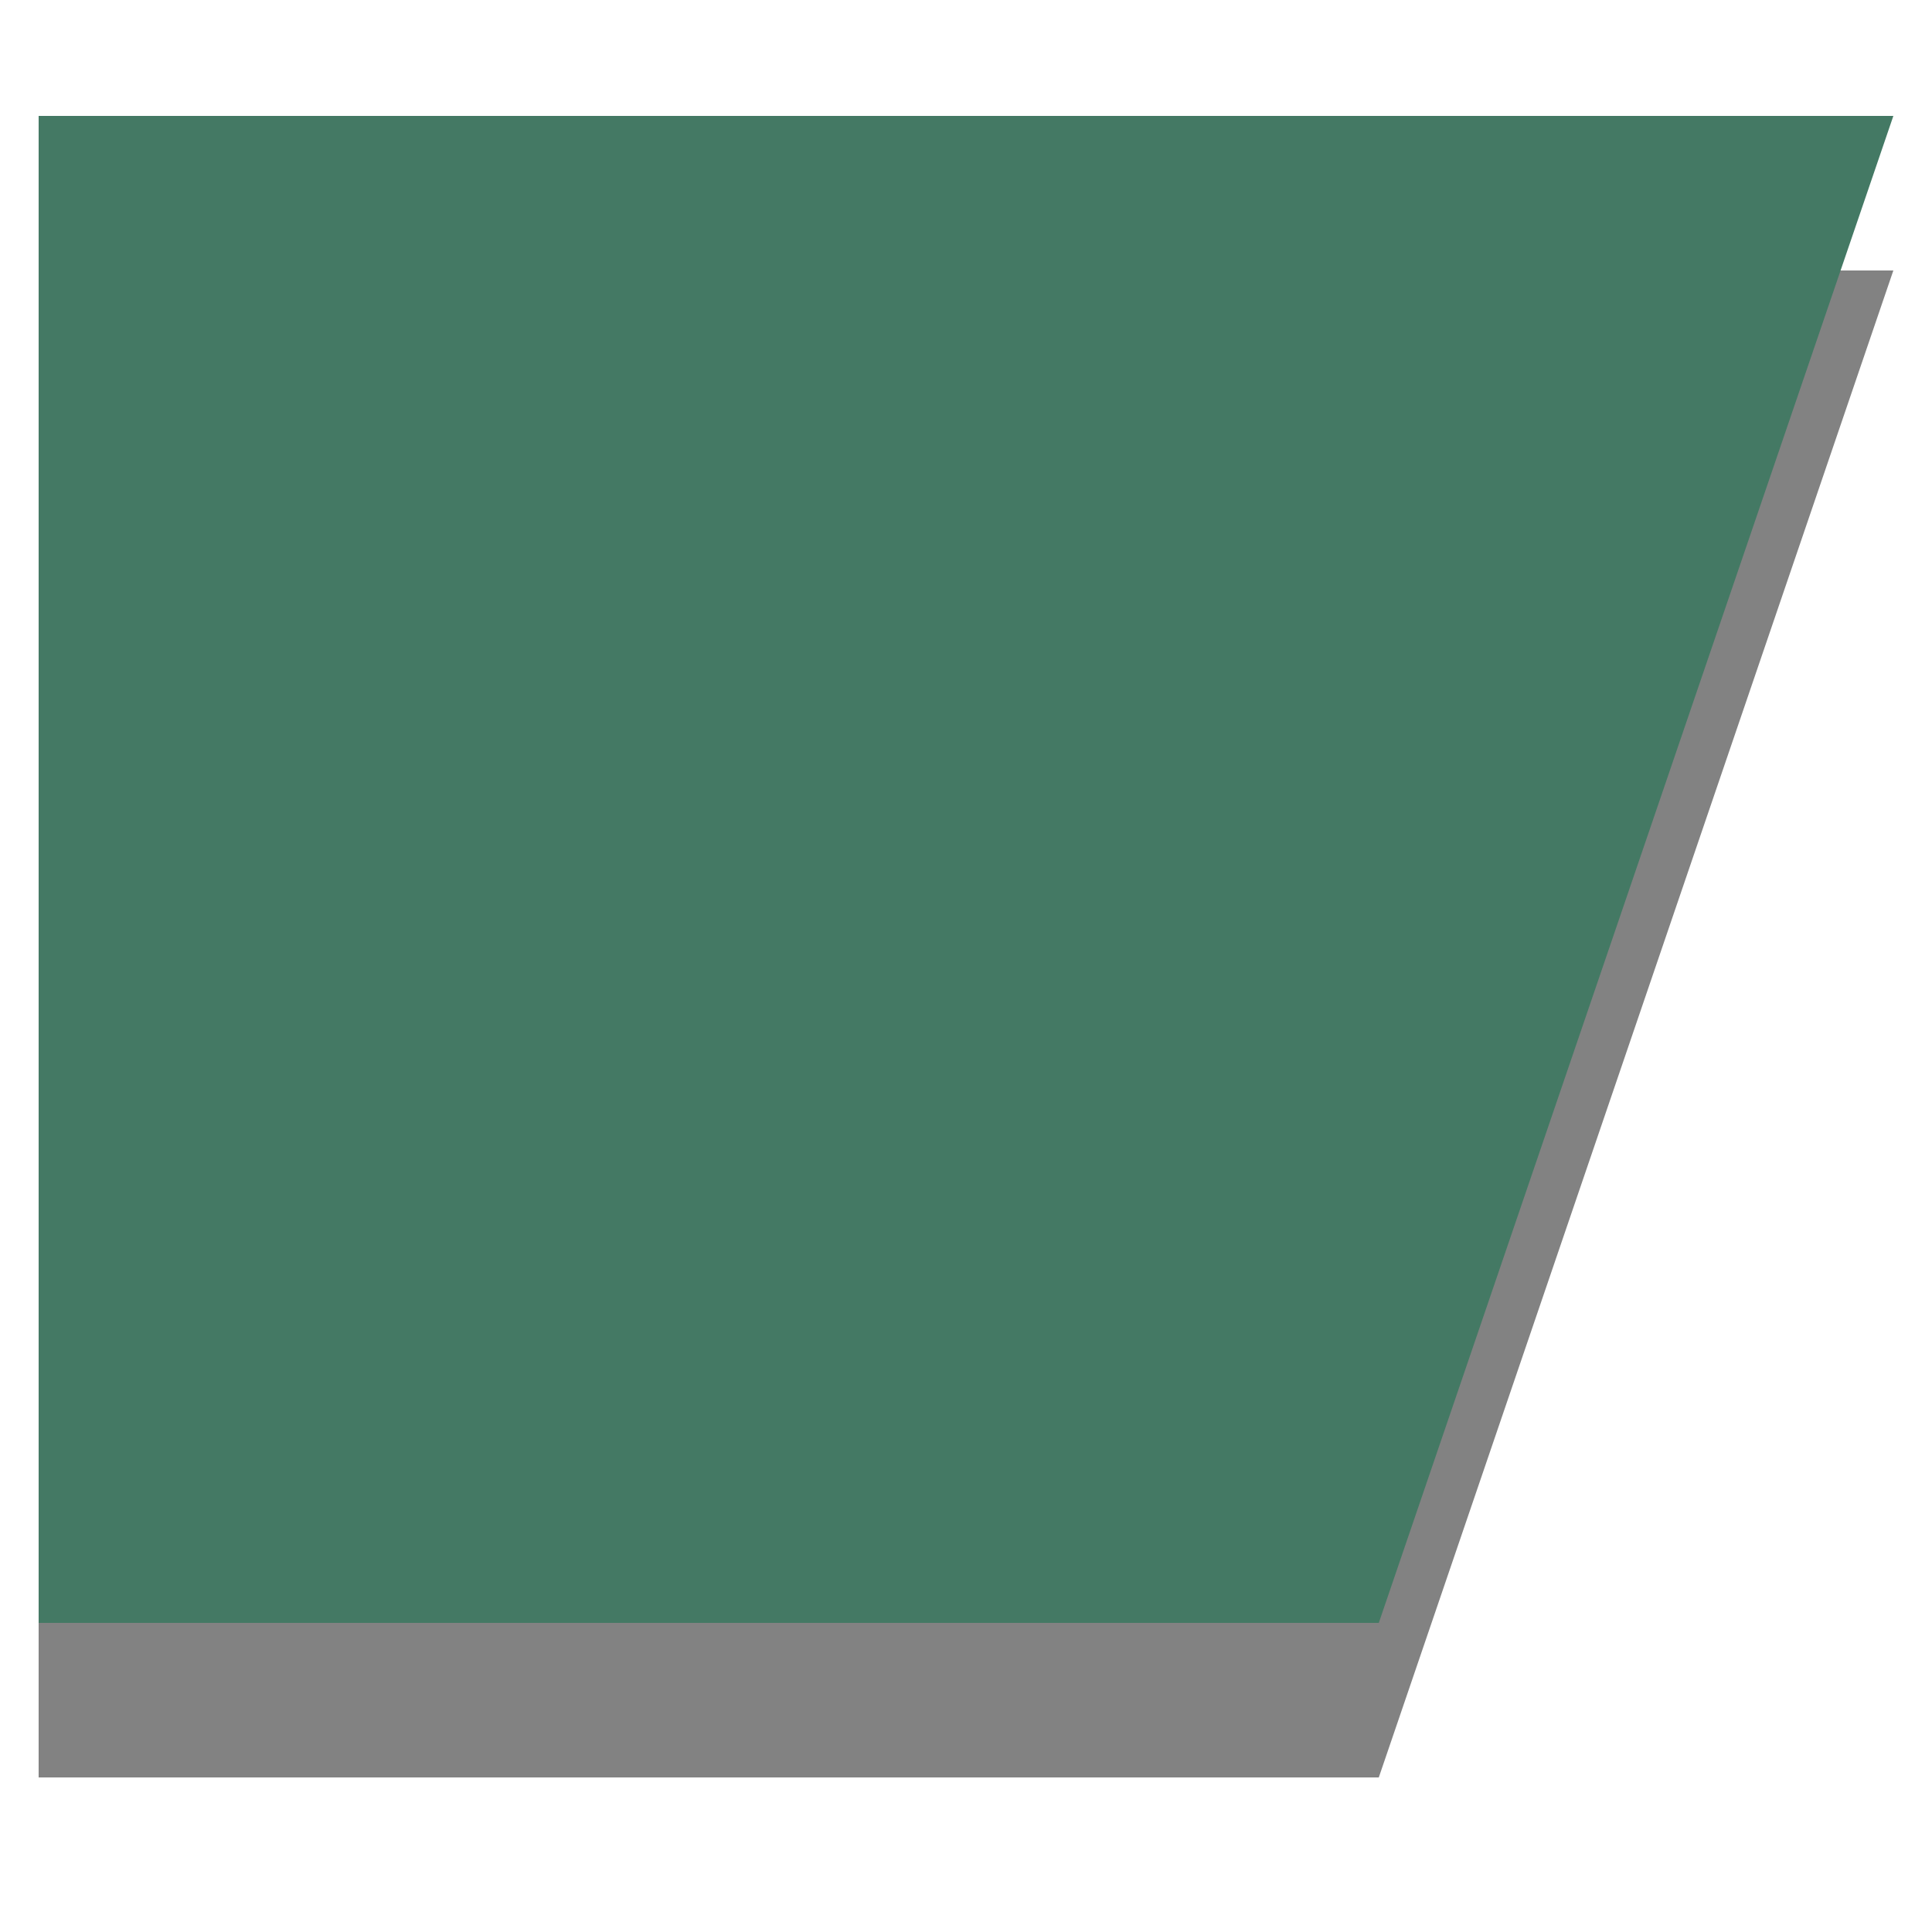 <svg xmlns="http://www.w3.org/2000/svg" width="50" height="50" viewBox="0 0 50 50">
  <defs>
    <style>
      .cls-1, .cls-2 {
        fill-rule: evenodd;
      }

      .cls-1 {
        opacity: 0.49;
      }

      .cls-2 {
        fill: #447964;
      }
    </style>
  </defs>
  <path id="Rectangle_1_copy_2" data-name="Rectangle 1 copy 2" class="cls-1" d="M1,46V7H49L35.683,46H1Z"/>
  <path id="Rectangle_1_copy" data-name="Rectangle 1 copy" class="cls-2" d="M1,42V3H49L35.683,42H1Z"/>
</svg>
